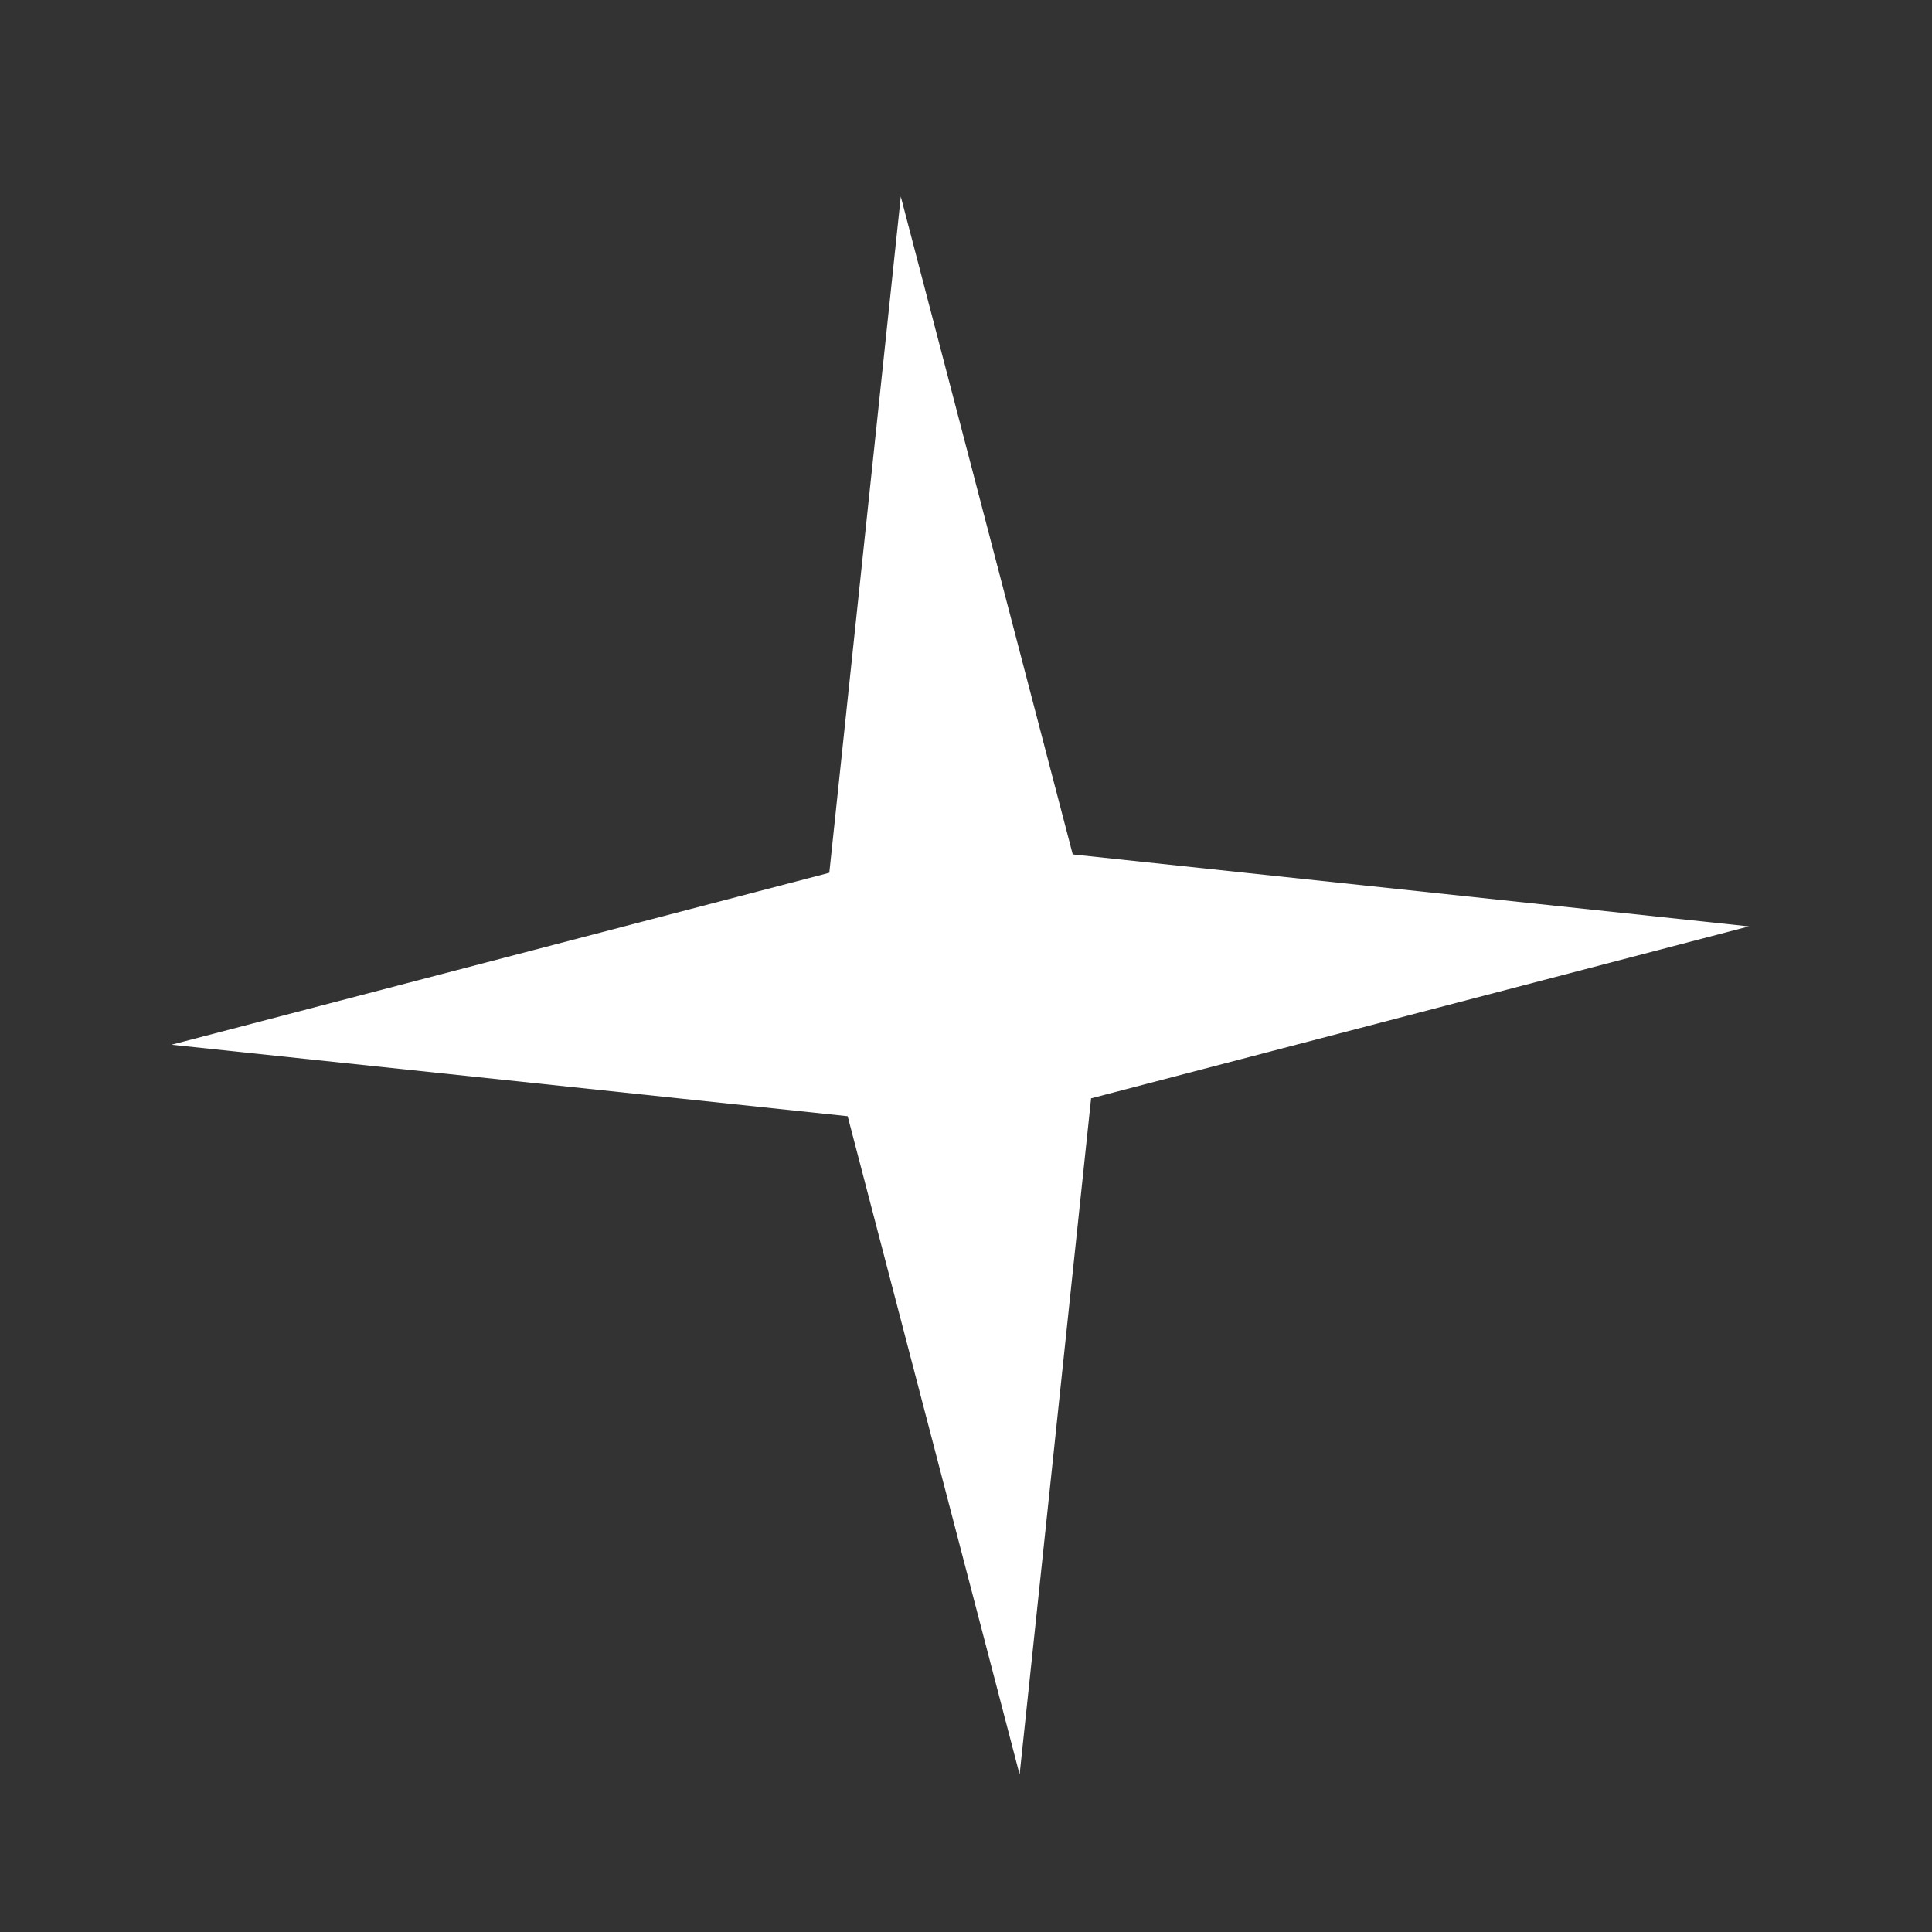 <?xml version="1.0" encoding="utf-8"?>
<!-- Generator: Adobe Illustrator 25.3.1, SVG Export Plug-In . SVG Version: 6.00 Build 0)  -->
<svg version="1.1" xmlns="http://www.w3.org/2000/svg" xmlns:xlink="http://www.w3.org/1999/xlink" x="0px" y="0px" width="40px"
	 height="40px" viewBox="0 0 40 40" enable-background="new 0 0 40 40" xml:space="preserve">
<rect x="0" y="0" width="40" height="40" fill="#333333" stroke="none"/>
<g id="Layer_1">
</g>
<g id="Layer_5">
	<polygon fill="#FFFFFF" points="21.11,36.74 17.55,23.11 3.55,21.63 17.17,18.07 18.65,4.07 22.21,17.69 36.21,19.18 22.59,22.74
		"/>
</g>
</svg>
